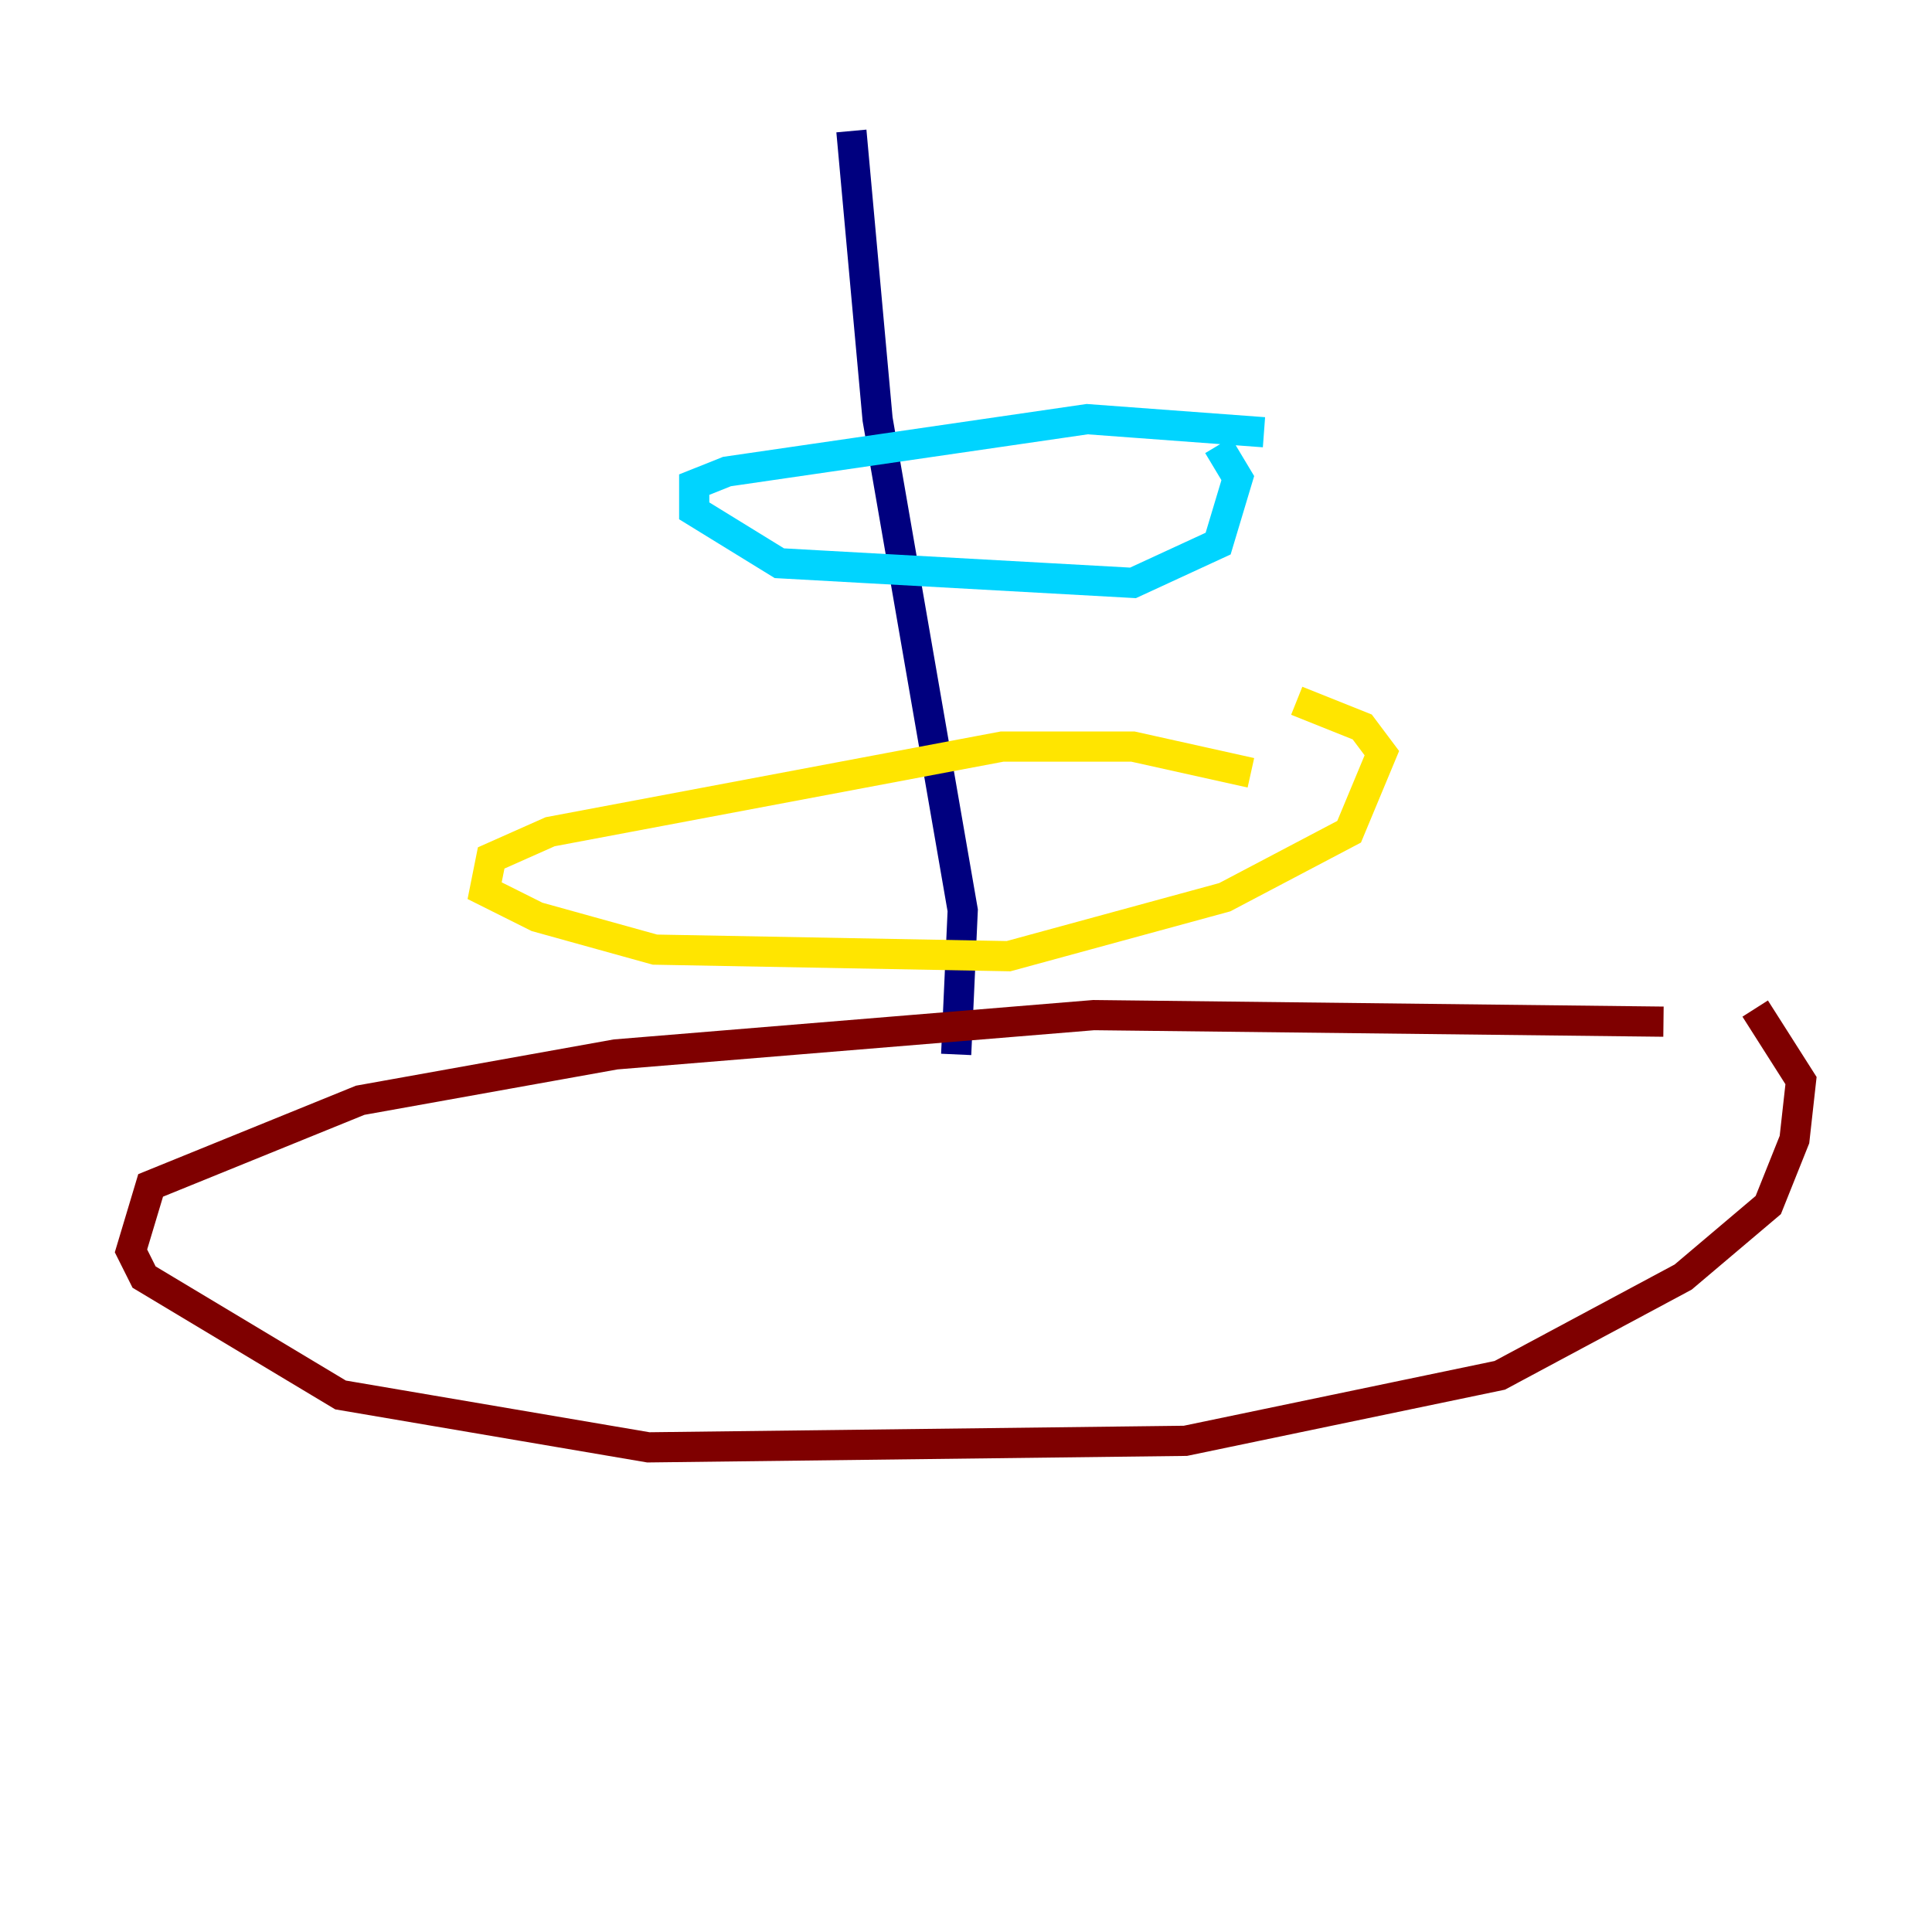 <?xml version="1.0" encoding="utf-8" ?>
<svg baseProfile="tiny" height="128" version="1.2" viewBox="0,0,128,128" width="128" xmlns="http://www.w3.org/2000/svg" xmlns:ev="http://www.w3.org/2001/xml-events" xmlns:xlink="http://www.w3.org/1999/xlink"><defs /><polyline fill="none" points="56.407,8.678 58.142,27.77 63.783,60.312 63.349,69.858" stroke="#00007f" stroke-width="2" /><polyline fill="none" points="83.742,28.637 72.027,27.77 48.163,31.241 45.993,32.108 45.993,33.844 51.634,37.315 75.064,38.617 80.705,36.014 82.007,31.675 80.705,29.505" stroke="#00d4ff" stroke-width="2" /><polyline fill="none" points="82.875,51.2 75.064,49.464 66.386,49.464 36.447,55.105 32.542,56.841 32.108,59.01 35.58,60.746 43.39,62.915 66.82,63.349 81.139,59.444 89.383,55.105 91.552,49.898 90.251,48.163 85.912,46.427" stroke="#ffe500" stroke-width="2" /><polyline fill="none" points="110.21,67.688 72.461,67.254 40.786,69.858 23.864,72.895 9.98,78.536 8.678,82.875 9.546,84.61 22.563,92.42 42.956,95.891 78.536,95.458 99.363,91.119 111.512,84.61 117.153,79.837 118.888,75.498 119.322,71.593 116.285,66.82" stroke="#7f0000" stroke-width="2" /></svg>